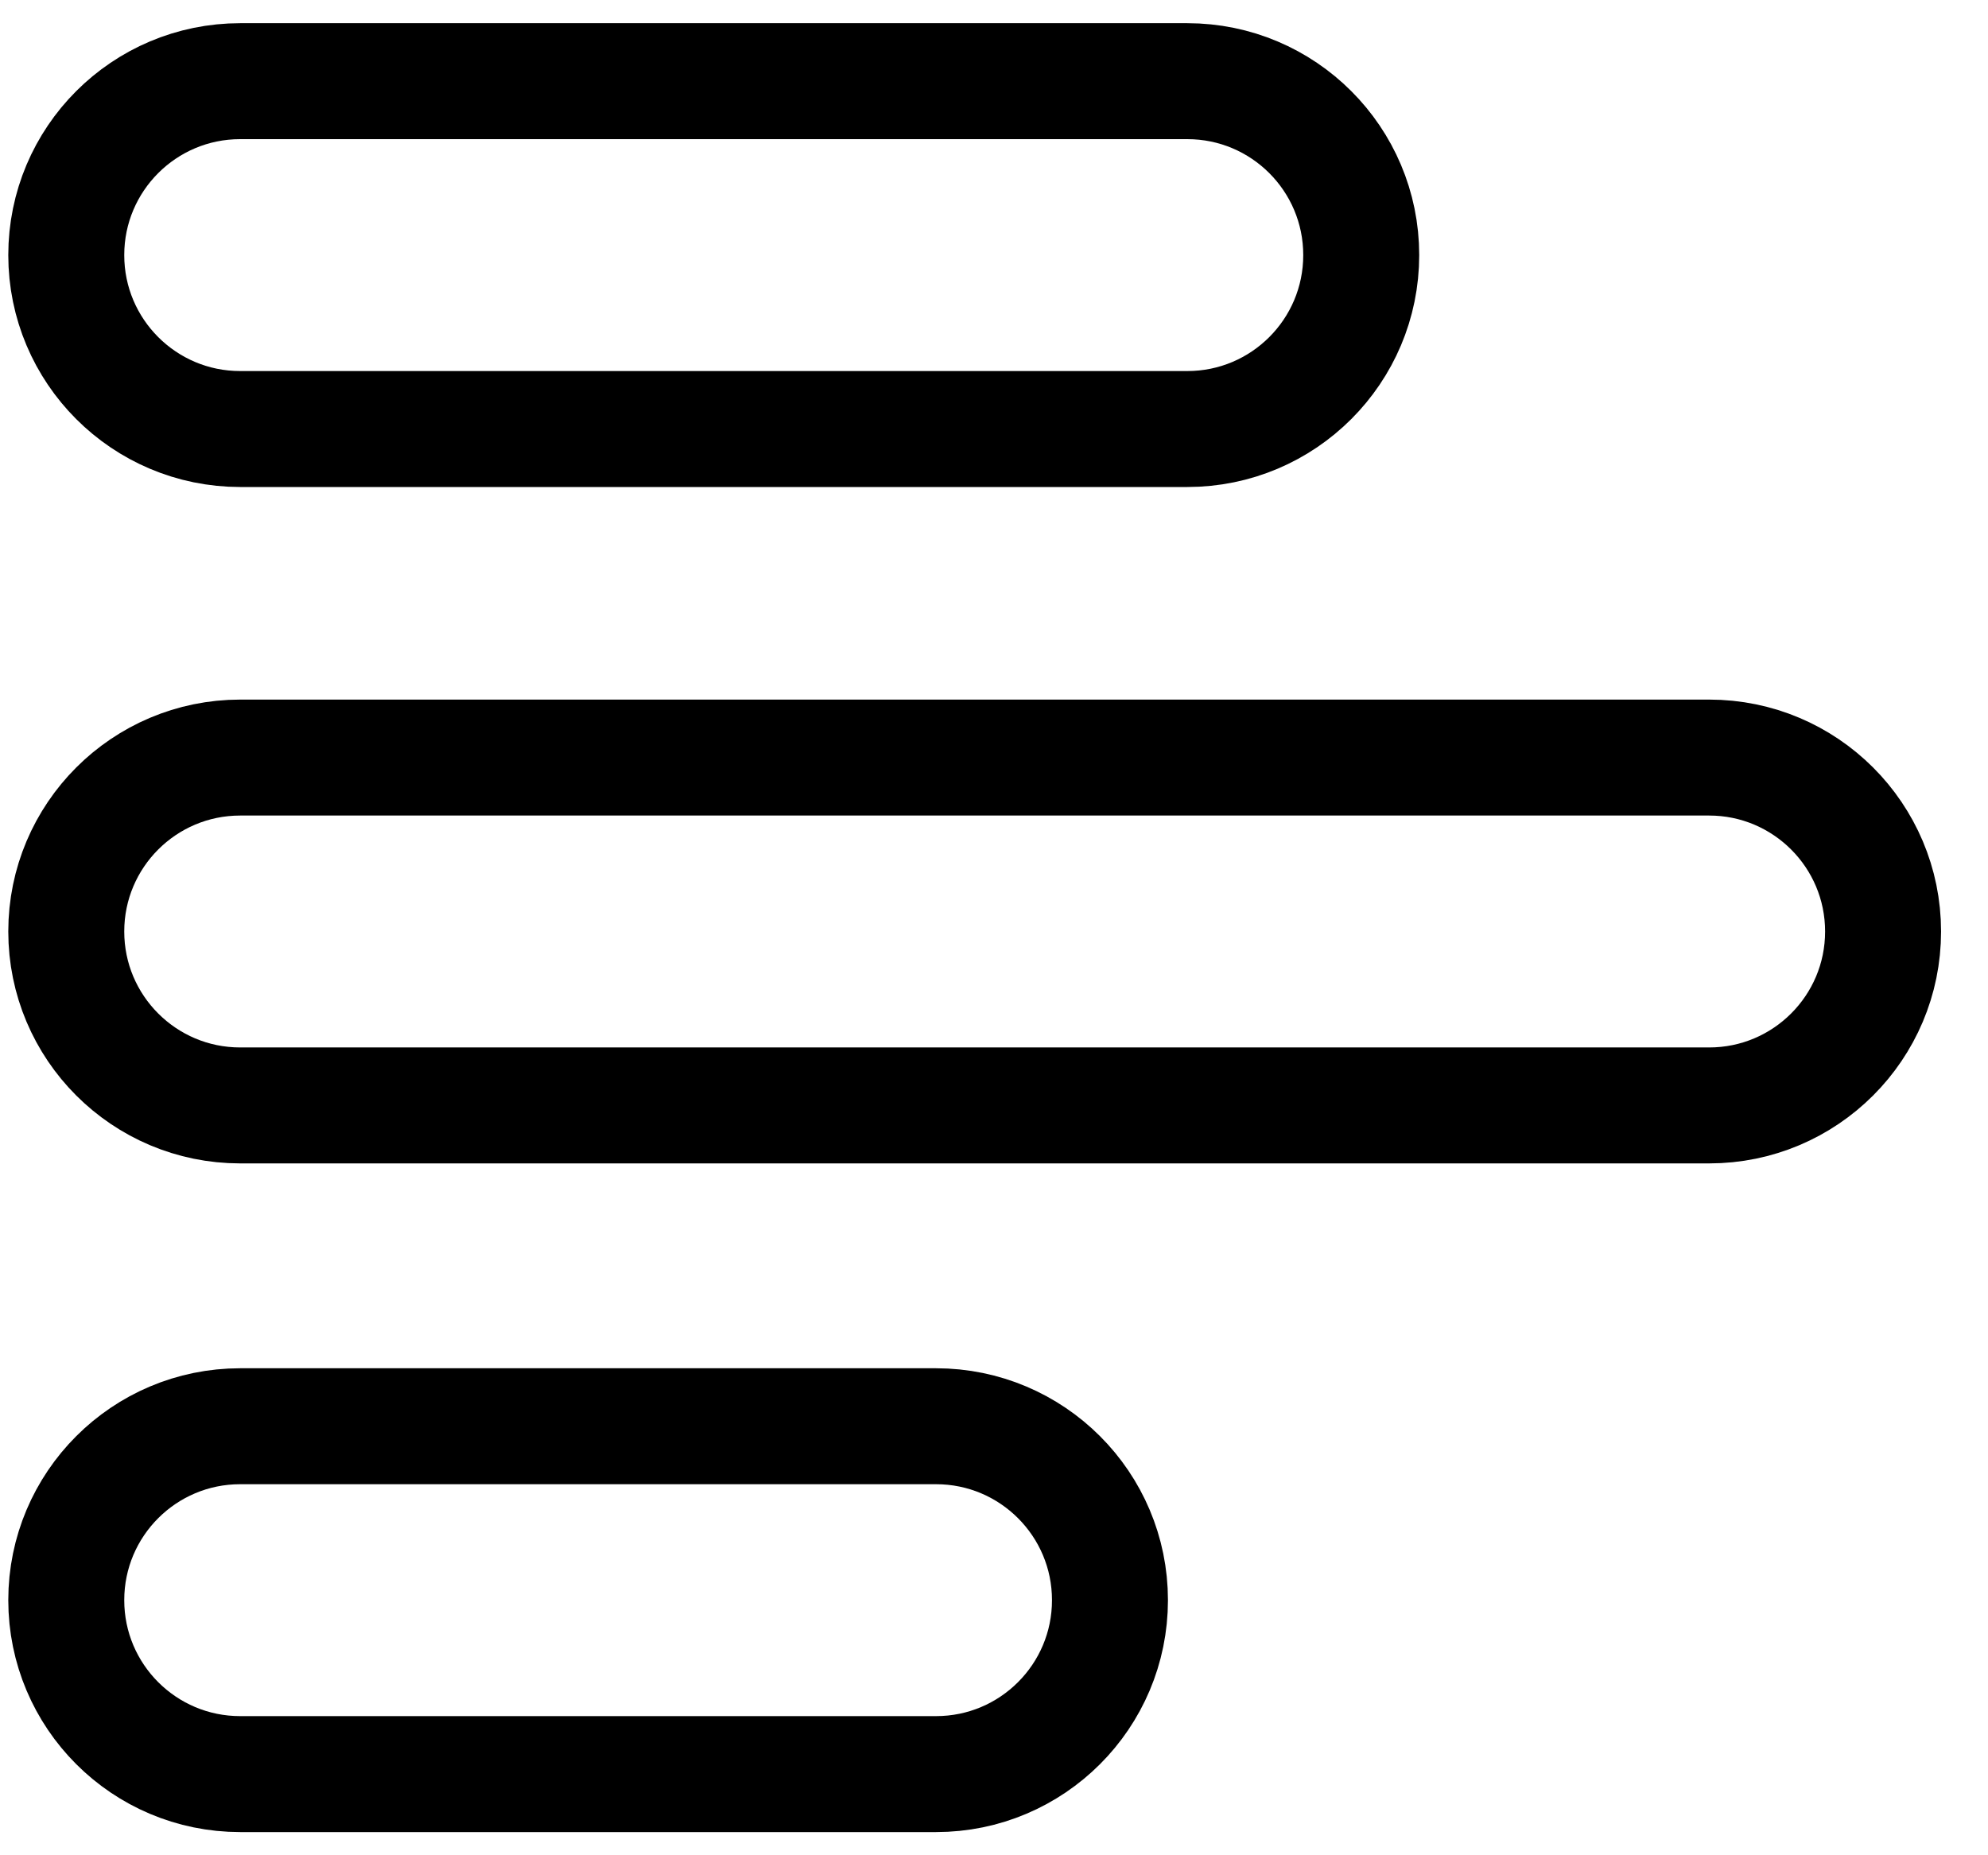 <svg
  width="480"
  height="448"
  viewBox="-10 -20 510 480"
  fill="none"
  xmlns="http://www.w3.org/2000/svg"
>
  <path
    d="M50 1C25.147 1 5 21.147 5 46C5 70.853 25.147 91 50 91H295C319.853 91 340 70.853 340 46C340 21.147 319.853 1 295 1H50ZM5 221C5 196.147 25.147 176 50 176H430C454.853 176 475 196.147 475 221C475 245.853 454.853 266 430 266H50C25.147 266 5 245.853 5 221ZM5 394C5 369.147 25.147 349 50 349H230C254.853 349 275 369.147 275 394C275 418.853 254.853 439 230 439H50C25.147 439 5 418.853 5 394Z"
    stroke="currentColor"
    stroke-width="30"
    fill="none"
  />
</svg>
